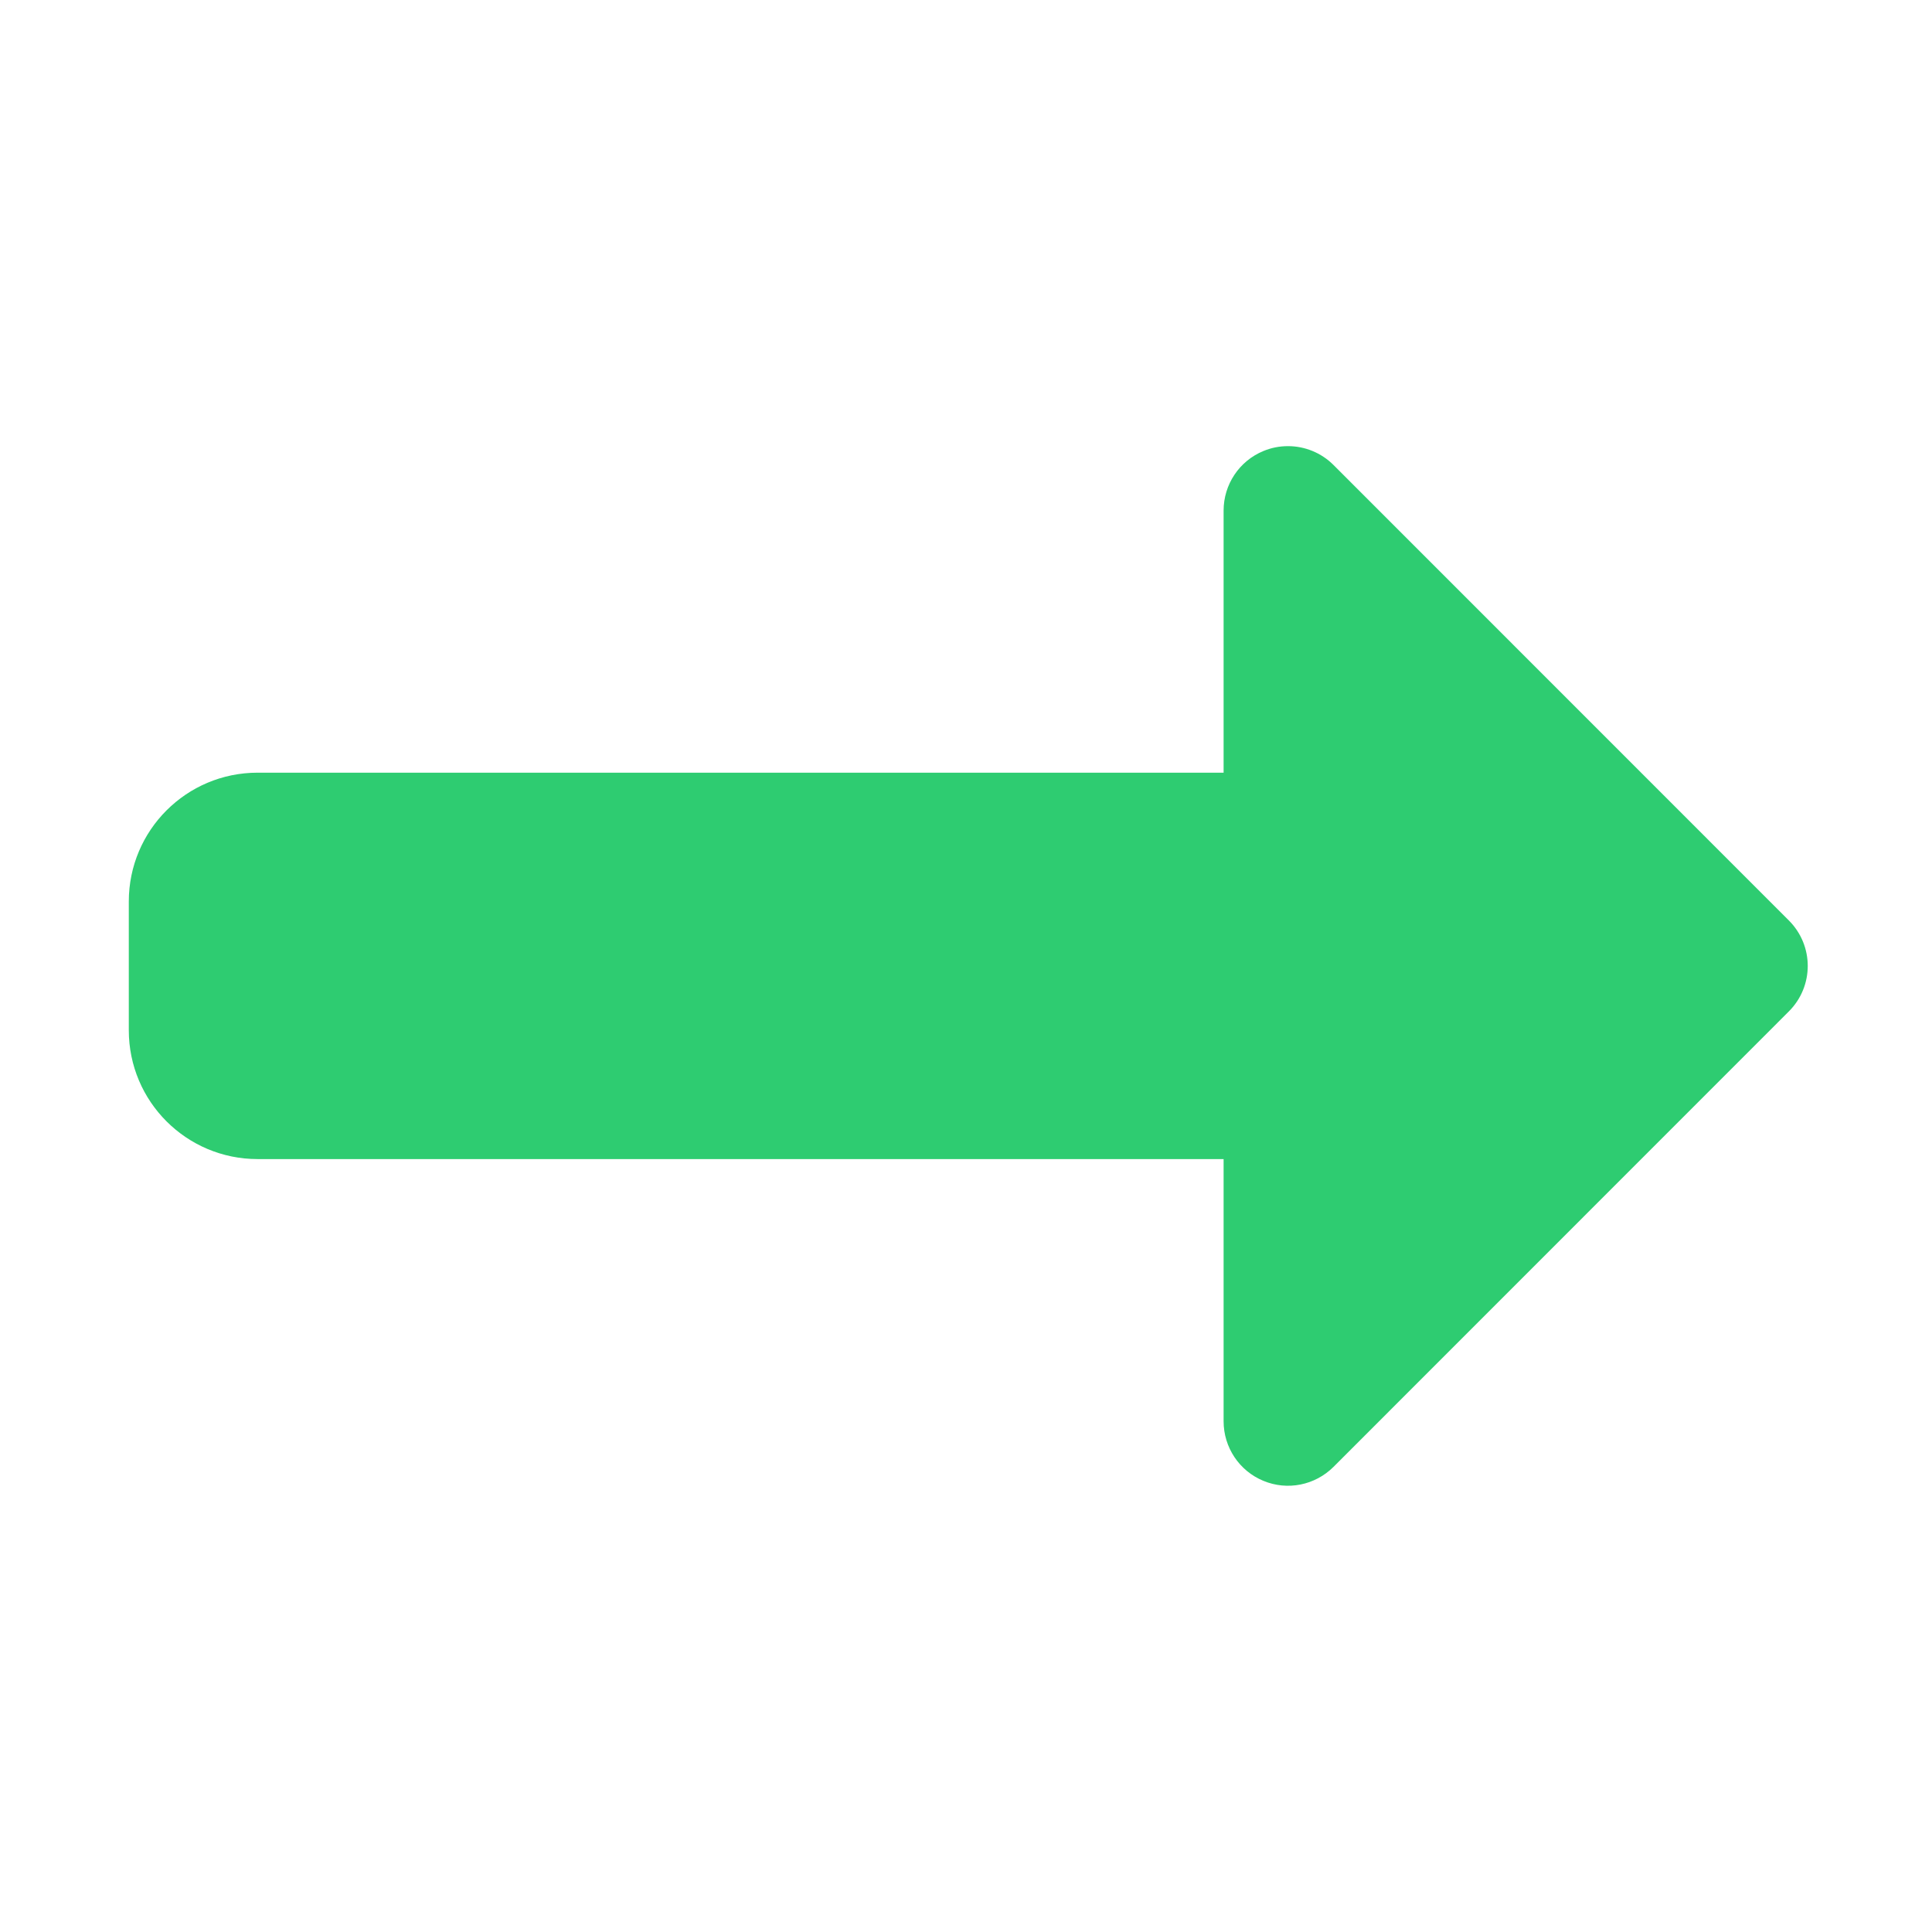 <svg 
xmlns="http://www.w3.org/2000/svg"
 x="0px"
  y="0px"
width="18"
 height="18"
viewBox="0 0 224 224"
style=" margin-right:15px;">
<g transform=""><g fill="none" fill-rule="nonzero" stroke="none" stroke-width="1" stroke-linecap="butt" stroke-linejoin="miter" stroke-miterlimit="10" stroke-dasharray="" stroke-dashoffset="0" font-family="none" font-weight="none" font-size="none" text-anchor="none" style="mix-blend-mode: normal"><path d="M0,224v-224h224v224z" fill="none"></path><g fill="#2ecc71"><path d="M149.333,51.727c-0.963,0 -1.932,0.18 -2.858,0.569c-2.793,1.15 -4.608,3.881 -4.608,6.898v30.392h-112c-8.251,0 -14.933,6.683 -14.933,14.933v14.933c0,8.251 6.683,14.933 14.933,14.933h112v30.406c0,3.017 1.816,5.748 4.608,6.898c2.793,1.165 5.995,0.517 8.137,-1.619l52.792,-52.806c2.919,-2.919 2.919,-7.624 0,-10.544l-52.792,-52.806c-1.426,-1.426 -3.338,-2.188 -5.279,-2.188z"></path></g><path d="M0,224v-224h224v224z" fill="none"></path><path d="M4.48,219.52v-215.04h215.04v215.04z" fill="none"></path><path d="M1.12,222.88v-221.76h221.76v221.76z" fill="none"></path><path d="M5.6,218.4v-212.8h212.8v212.8z" fill="none"></path><path d="M6.72,217.28v-210.56h210.56v210.56z" fill="none"></path><path d="M11.2,212.8v-201.6h201.6v201.6z" fill="none"></path><path d="M7.84,216.16v-208.32h208.32v208.32z" fill="none"></path><path d="M12.32,211.68v-199.36h199.36v199.36z" fill="none"></path><path d="M8.96,215.04v-206.08h206.08v206.08z" fill="none"></path><path d="M13.44,210.56v-197.12h197.12v197.12z" fill="none"></path><path d="M10.08,213.92v-203.84h203.84v203.84z" fill="none"></path><path d="M14.56,209.44v-194.88h194.88v194.88z" fill="none"></path><path d="M11.2,212.8v-201.6h201.6v201.6z" fill="none"></path><path d="M15.68,208.32v-192.64h192.64v192.64z" fill="none"></path><path d="M13.44,210.56v-197.12h197.12v197.12z" fill="none"></path><path d="M17.92,206.08v-188.16h188.16v188.16z" fill="none"></path><path d="M14.56,209.44v-194.88h194.88v194.88z" fill="none"></path><path d="M19.04,204.96v-185.92h185.92v185.92z" fill="none"></path><path d="M15.68,208.32v-192.64h192.64v192.64z" fill="none"></path><path d="M20.16,203.84v-183.68h183.68v183.68z" fill="none"></path><path d="M16.8,207.2v-190.4h190.4v190.4z" fill="none"></path><path d="M21.28,202.72v-181.44h181.44v181.44z" fill="none"></path><path d="M15.68,208.32v-192.64h192.64v192.64z" fill="none"></path><path d="M20.16,203.84v-183.68h183.68v183.68z" fill="none"></path><path d="M6.72,217.28v-210.56h210.56v210.56z" fill="none"></path><path d="M11.2,212.8v-201.6h201.6v201.6z" fill="none"></path><path d="M3.36,220.64v-217.28h217.28v217.28z" fill="none"></path><path d="M7.84,216.16v-208.32h208.32v208.32z" fill="none"></path><path d="M0,224v-224h224v224z" fill="none"></path><path d="M4.48,219.52v-215.04h215.04v215.04z" fill="none"></path><path d="M112,224c-61.856,0 -112,-50.144 -112,-112v0c0,-61.856 50.144,-112 112,-112v0c61.856,0 112,50.144 112,112v0c0,61.856 -50.144,112 -112,112z" fill="none"></path><path d="M112,206.08c-51.959,0 -94.08,-42.121 -94.08,-94.08v0c0,-51.959 42.121,-94.08 94.08,-94.08h0c51.959,0 94.08,42.121 94.08,94.08v0c0,51.959 -42.121,94.08 -94.08,94.08z" fill="none"></path><path d="M112,224c-61.856,0 -112,-50.144 -112,-112v0c0,-61.856 50.144,-112 112,-112v0c61.856,0 112,50.144 112,112v0c0,61.856 -50.144,112 -112,112z" fill="none"></path><path d="M112,206.08c-51.959,0 -94.08,-42.121 -94.08,-94.08v0c0,-51.959 42.121,-94.08 94.08,-94.08h0c51.959,0 94.08,42.121 94.08,94.08v0c0,51.959 -42.121,94.08 -94.08,94.08z" fill="none"></path><path d="M112,224c-61.856,0 -112,-50.144 -112,-112v0c0,-61.856 50.144,-112 112,-112v0c61.856,0 112,50.144 112,112v0c0,61.856 -50.144,112 -112,112z" fill="none"></path><path d="M112,206.08c-51.959,0 -94.08,-42.121 -94.08,-94.08v0c0,-51.959 42.121,-94.08 94.08,-94.08h0c51.959,0 94.08,42.121 94.08,94.08v0c0,51.959 -42.121,94.08 -94.08,94.08z" fill="none"></path><path d="M112,224c-61.856,0 -112,-50.144 -112,-112v0c0,-61.856 50.144,-112 112,-112v0c61.856,0 112,50.144 112,112v0c0,61.856 -50.144,112 -112,112z" fill="none"></path><path d="M112,206.08c-51.959,0 -94.08,-42.121 -94.08,-94.08v0c0,-51.959 42.121,-94.08 94.08,-94.08h0c51.959,0 94.08,42.121 94.08,94.08v0c0,51.959 -42.121,94.08 -94.08,94.08z" fill="none"></path><path d="M112,224c-61.856,0 -112,-50.144 -112,-112v0c0,-61.856 50.144,-112 112,-112v0c61.856,0 112,50.144 112,112v0c0,61.856 -50.144,112 -112,112z" fill="none"></path><path d="M112,206.08c-51.959,0 -94.08,-42.121 -94.08,-94.08v0c0,-51.959 42.121,-94.08 94.08,-94.08h0c51.959,0 94.08,42.121 94.08,94.08v0c0,51.959 -42.121,94.08 -94.08,94.08z" fill="none"></path><path d="M112,224c-61.856,0 -112,-50.144 -112,-112v0c0,-61.856 50.144,-112 112,-112v0c61.856,0 112,50.144 112,112v0c0,61.856 -50.144,112 -112,112z" fill="none"></path><path d="M112,206.08c-51.959,0 -94.08,-42.121 -94.08,-94.08v0c0,-51.959 42.121,-94.08 94.08,-94.08h0c51.959,0 94.08,42.121 94.08,94.08v0c0,51.959 -42.121,94.08 -94.08,94.08z" fill="none"></path><path d="M112,224c-61.856,0 -112,-50.144 -112,-112v0c0,-61.856 50.144,-112 112,-112v0c61.856,0 112,50.144 112,112v0c0,61.856 -50.144,112 -112,112z" fill="none"></path><path d="M112,206.08c-51.959,0 -94.08,-42.121 -94.08,-94.08v0c0,-51.959 42.121,-94.08 94.08,-94.08h0c51.959,0 94.08,42.121 94.08,94.08v0c0,51.959 -42.121,94.08 -94.08,94.08z" fill="none"></path><path d="M112,224c-61.856,0 -112,-50.144 -112,-112v0c0,-61.856 50.144,-112 112,-112v0c61.856,0 112,50.144 112,112v0c0,61.856 -50.144,112 -112,112z" fill="none"></path><path d="M112,206.08c-51.959,0 -94.08,-42.121 -94.08,-94.08v0c0,-51.959 42.121,-94.08 94.08,-94.08h0c51.959,0 94.08,42.121 94.08,94.08v0c0,51.959 -42.121,94.08 -94.08,94.08z" fill="none"></path><path d="M112,224c-61.856,0 -112,-50.144 -112,-112v0c0,-61.856 50.144,-112 112,-112v0c61.856,0 112,50.144 112,112v0c0,61.856 -50.144,112 -112,112z" fill="none"></path><path d="M112,206.08c-51.959,0 -94.08,-42.121 -94.08,-94.08v0c0,-51.959 42.121,-94.08 94.08,-94.08h0c51.959,0 94.08,42.121 94.08,94.08v0c0,51.959 -42.121,94.08 -94.08,94.08z" fill="none"></path><path d="M112,224c-61.856,0 -112,-50.144 -112,-112v0c0,-61.856 50.144,-112 112,-112v0c61.856,0 112,50.144 112,112v0c0,61.856 -50.144,112 -112,112z" fill="none"></path><path d="M112,206.08c-51.959,0 -94.08,-42.121 -94.08,-94.08v0c0,-51.959 42.121,-94.08 94.08,-94.08h0c51.959,0 94.08,42.121 94.08,94.08v0c0,51.959 -42.121,94.08 -94.08,94.08z" fill="none"></path><path d="M112,224c-61.856,0 -112,-50.144 -112,-112v0c0,-61.856 50.144,-112 112,-112v0c61.856,0 112,50.144 112,112v0c0,61.856 -50.144,112 -112,112z" fill="none"></path><path d="M112,206.08c-51.959,0 -94.08,-42.121 -94.08,-94.08v0c0,-51.959 42.121,-94.08 94.08,-94.08h0c51.959,0 94.08,42.121 94.08,94.08v0c0,51.959 -42.121,94.08 -94.08,94.08z" fill="none"></path><path d="M112,224c-61.856,0 -112,-50.144 -112,-112v0c0,-61.856 50.144,-112 112,-112v0c61.856,0 112,50.144 112,112v0c0,61.856 -50.144,112 -112,112z" fill="none"></path><path d="M112,206.08c-51.959,0 -94.08,-42.121 -94.08,-94.08v0c0,-51.959 42.121,-94.08 94.08,-94.08h0c51.959,0 94.08,42.121 94.08,94.08v0c0,51.959 -42.121,94.08 -94.08,94.08z" fill="none"></path><path d="M112,224c-61.856,0 -112,-50.144 -112,-112v0c0,-61.856 50.144,-112 112,-112v0c61.856,0 112,50.144 112,112v0c0,61.856 -50.144,112 -112,112z" fill="none"></path><path d="M112,206.08c-51.959,0 -94.08,-42.121 -94.08,-94.08v0c0,-51.959 42.121,-94.08 94.08,-94.08h0c51.959,0 94.08,42.121 94.08,94.08v0c0,51.959 -42.121,94.08 -94.08,94.08z" fill="none"></path><path d="M112,224c-61.856,0 -112,-50.144 -112,-112v0c0,-61.856 50.144,-112 112,-112v0c61.856,0 112,50.144 112,112v0c0,61.856 -50.144,112 -112,112z" fill="none"></path><path d="M112,206.08c-51.959,0 -94.08,-42.121 -94.08,-94.08v0c0,-51.959 42.121,-94.08 94.08,-94.08h0c51.959,0 94.08,42.121 94.08,94.08v0c0,51.959 -42.121,94.08 -94.08,94.08z" fill="none">
</path></g></g></svg>